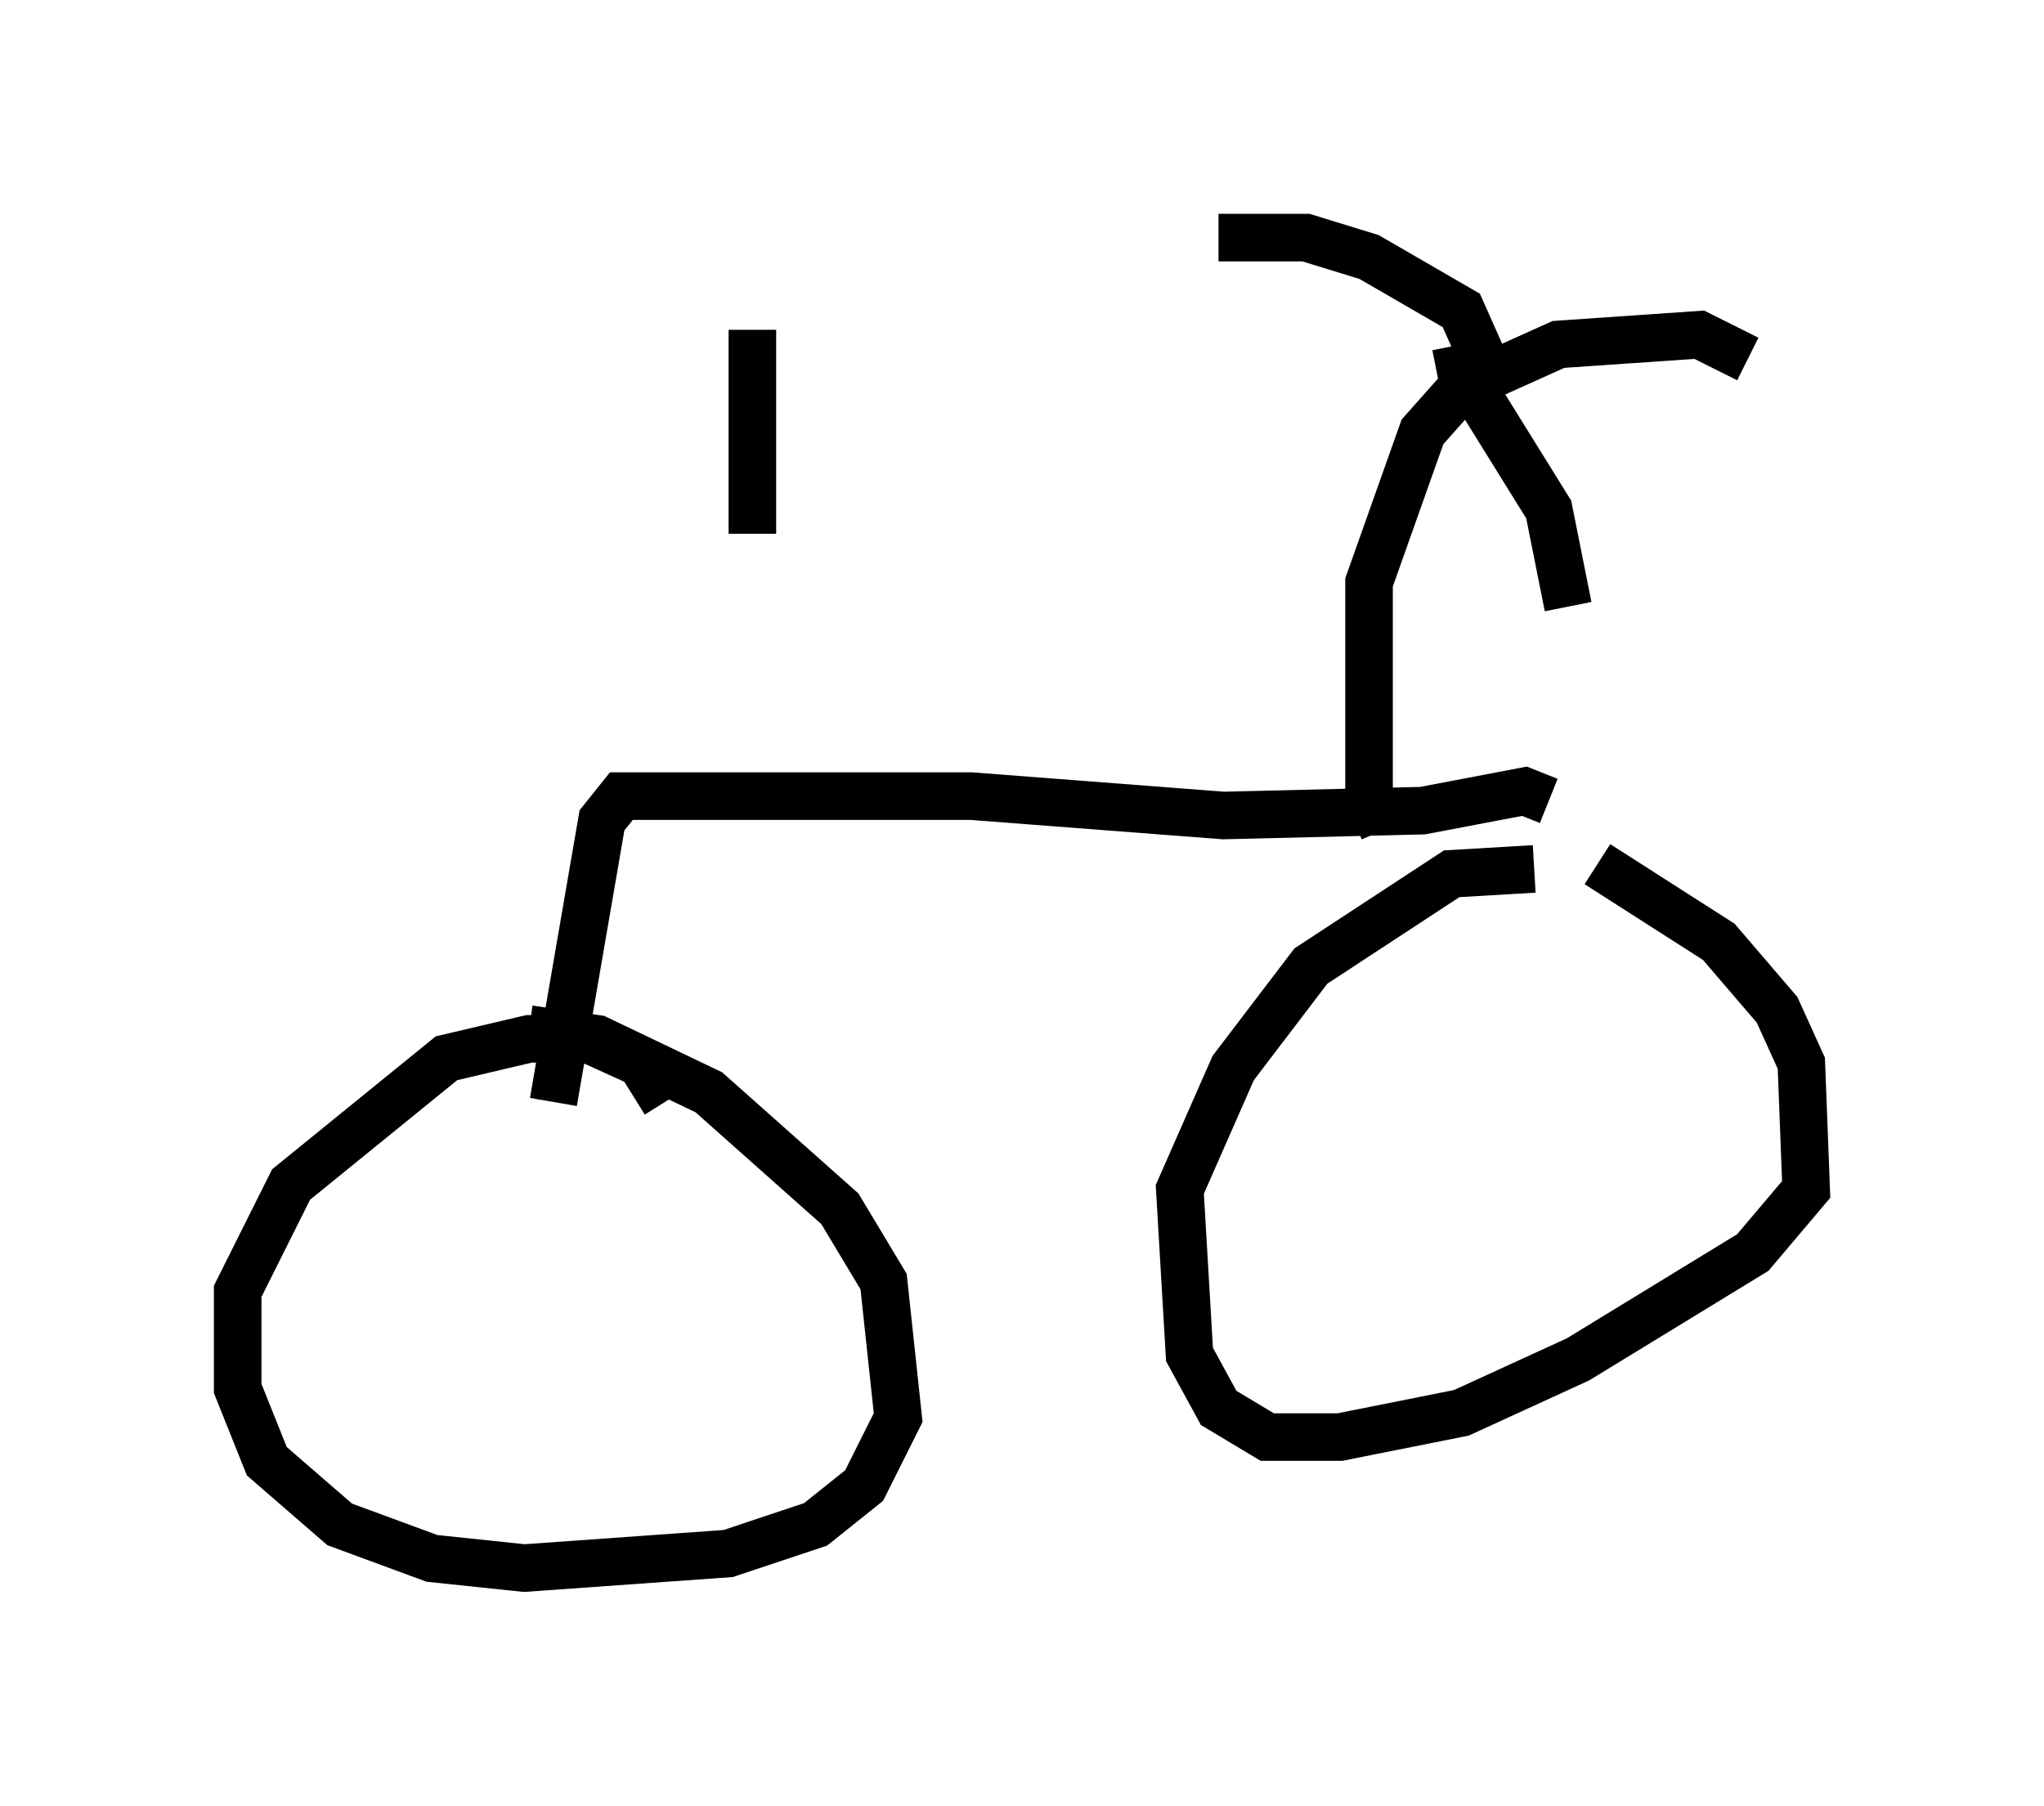 <?xml version="1.0" encoding="utf-8" ?>
<svg baseProfile="full" height="37.971" version="1.1" width="42.973" xmlns="http://www.w3.org/2000/svg" xmlns:ev="http://www.w3.org/2001/xml-events" xmlns:xlink="http://www.w3.org/1999/xlink"><defs /><rect fill="white" height="37.971" width="42.973" x="0" y="0" /><path d="M31.134, 18.271 m2.45, -0.102 l2.552, 1.633 1.225, 1.429 l0.51, 1.123 0.102, 2.654 l-1.123, 1.327 -3.675, 2.246 l-2.45, 1.123 -2.552, 0.51 l-1.531, 0.0 -1.021, -0.613 l-0.613, -1.123 -0.204, -3.471 l1.123, -2.552 1.633, -2.144 l2.96, -1.94 1.735, -0.102 m0.306, -1.429 l-0.51, -0.204 -2.144, 0.408 l-4.185, 0.102 -5.308, -0.408 l-7.35, 0.0 -0.408, 0.51 l-1.021, 5.921 m-0.51, -1.531 l1.429, 0.204 2.348, 1.123 l2.756, 2.45 0.919, 1.531 l0.306, 2.858 -0.715, 1.429 l-1.021, 0.817 -1.838, 0.613 l-4.288, 0.306 -1.94, -0.204 l-1.94, -0.715 -1.531, -1.327 l-0.613, -1.531 0.0, -2.042 l1.123, -2.246 3.267, -2.654 l1.735, -0.408 1.225, 0.0 l1.123, 0.51 0.51, 0.817 m15.109, -5.717 l-0.306, -0.715 0.0, -4.492 l1.123, -3.165 0.817, -0.919 l2.042, -0.919 2.96, -0.204 l1.021, 0.51 m-5.615, -0.102 l-0.408, -0.919 -1.94, -1.123 l-1.327, -0.408 -1.838, 0.0 m4.594, 2.858 l0.51, -0.102 1.838, 2.96 l0.408, 2.042 m-17.15, -5.819 l0.0, 4.288 " fill="none" stroke="black" stroke-width="1" /></svg>